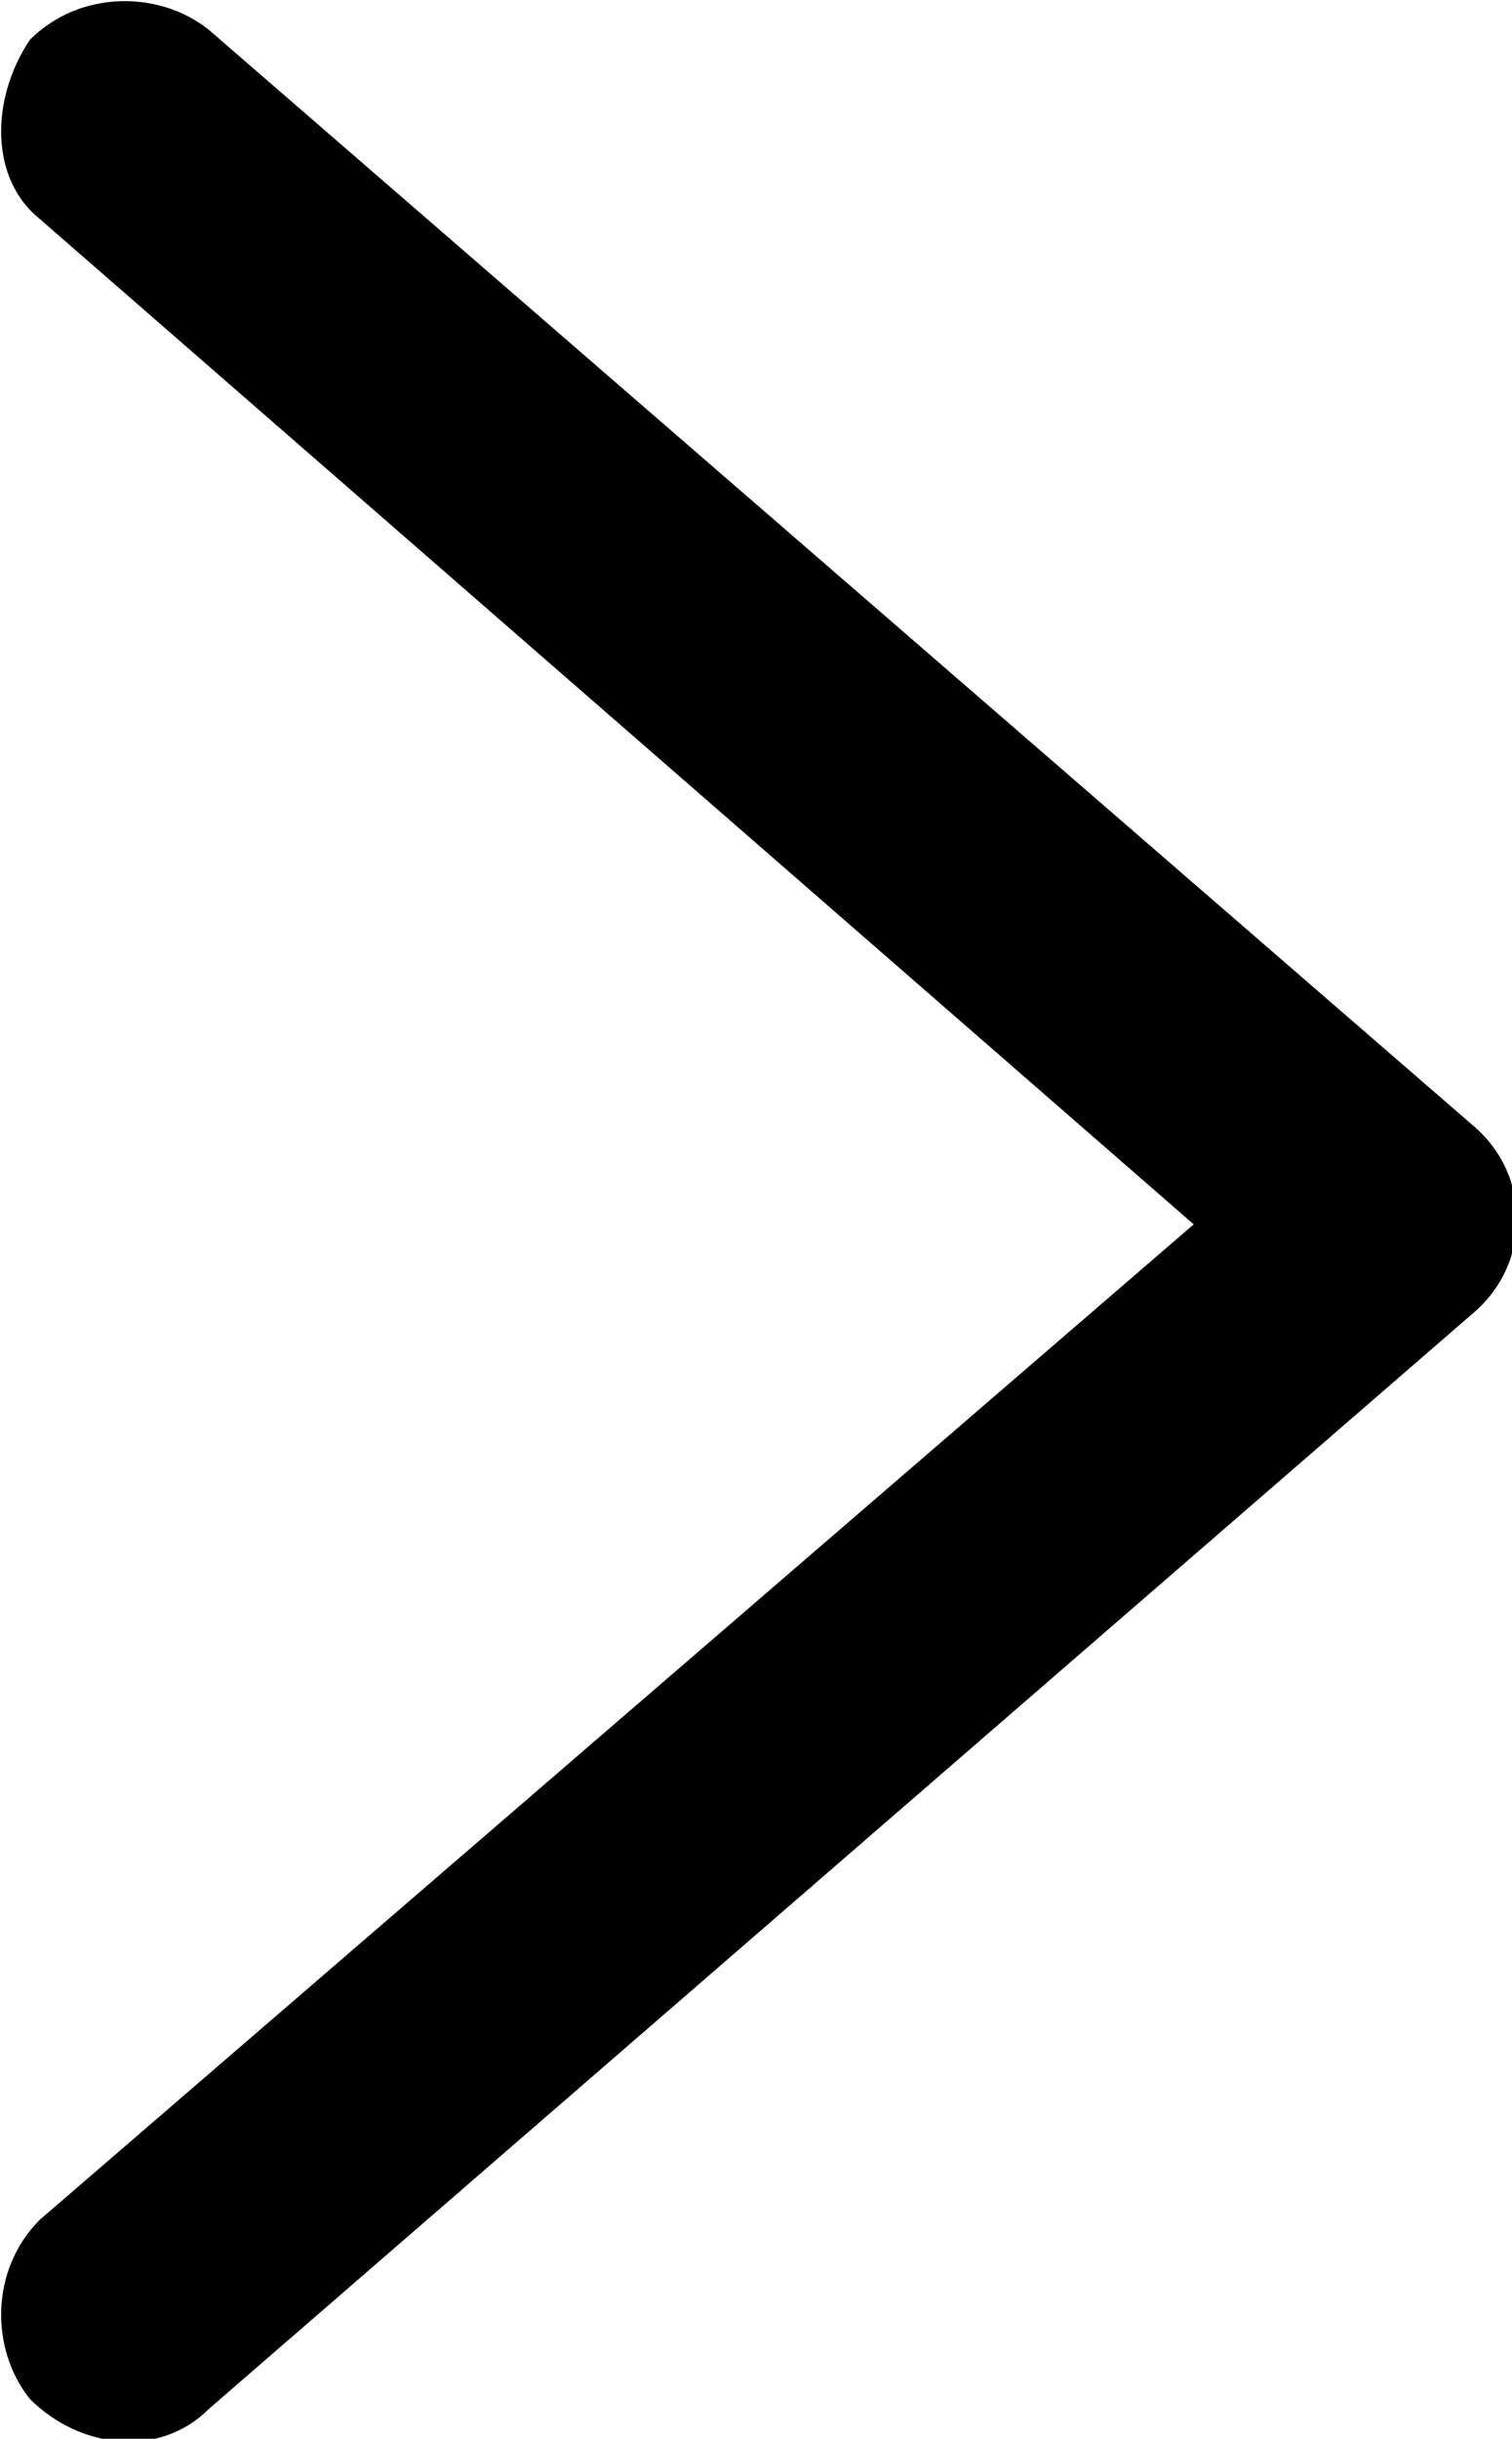 <svg xmlns="http://www.w3.org/2000/svg" xmlns:xlink="http://www.w3.org/1999/xlink" xml:space="preserve" version="1.1" style="shape-rendering:geometricPrecision;text-rendering:geometricPrecision;image-rendering:optimizeQuality;" viewBox="0 0 152 245" x="0px" y="0px" fill-rule="evenodd" clip-rule="evenodd"><defs><style type="text/css">
   
    .fil0 {fill:black;fill-rule:nonzero}
   
  </style></defs><g><path class="fil0" d="M21 242c-5,5 -13,4 -18,-1 -4,-5 -4,-13 1,-18l116 -100 -116 -101c-5,-4 -5,-12 -1,-18 5,-5 13,-5 18,-1l127 110c6,5 6,14 0,19l-127 110z"></path></g></svg>